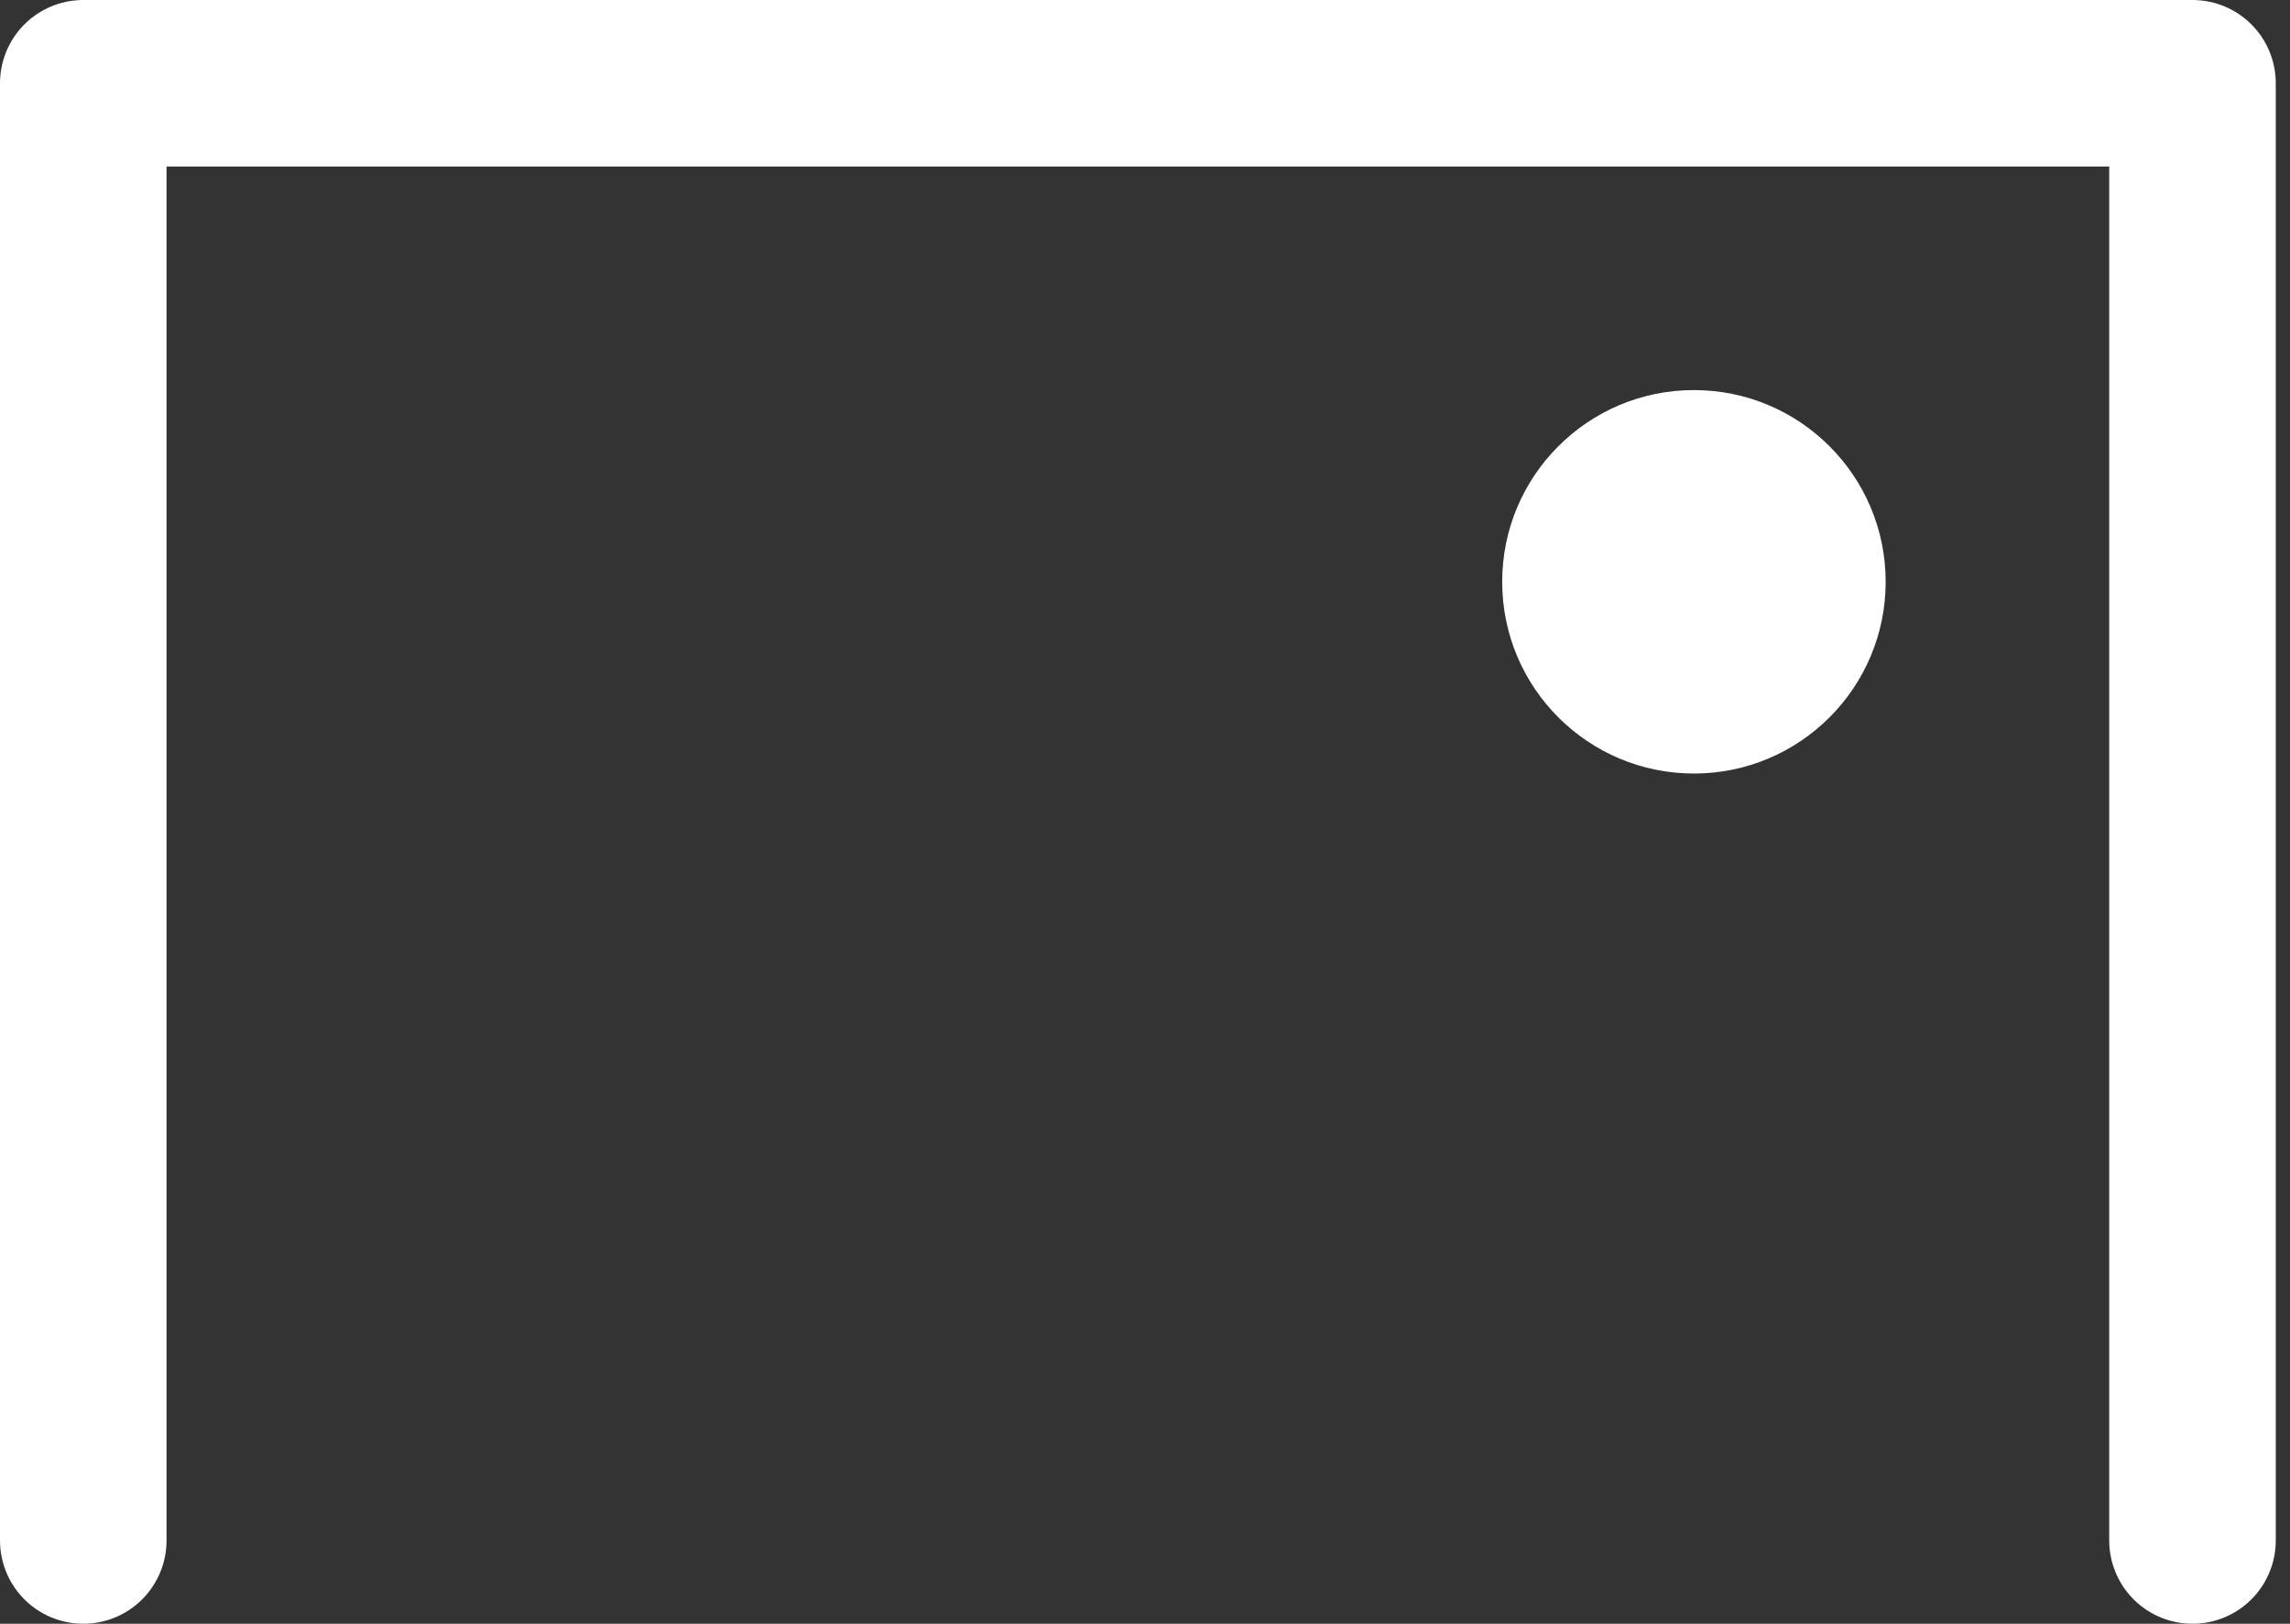 <svg width="55" height="39" viewBox="0 0 55 39" fill="none" xmlns="http://www.w3.org/2000/svg">
<rect x="0" y="0" width="55" height="39" fill="#333333" stroke="none"/>
<path d="M2 37V2H52.658V37" stroke="white" stroke-width="4" stroke-linecap="round" stroke-linejoin="round"/>
<circle cx="40.684" cy="13.974" r="4.605" fill="white"/>
</svg>
